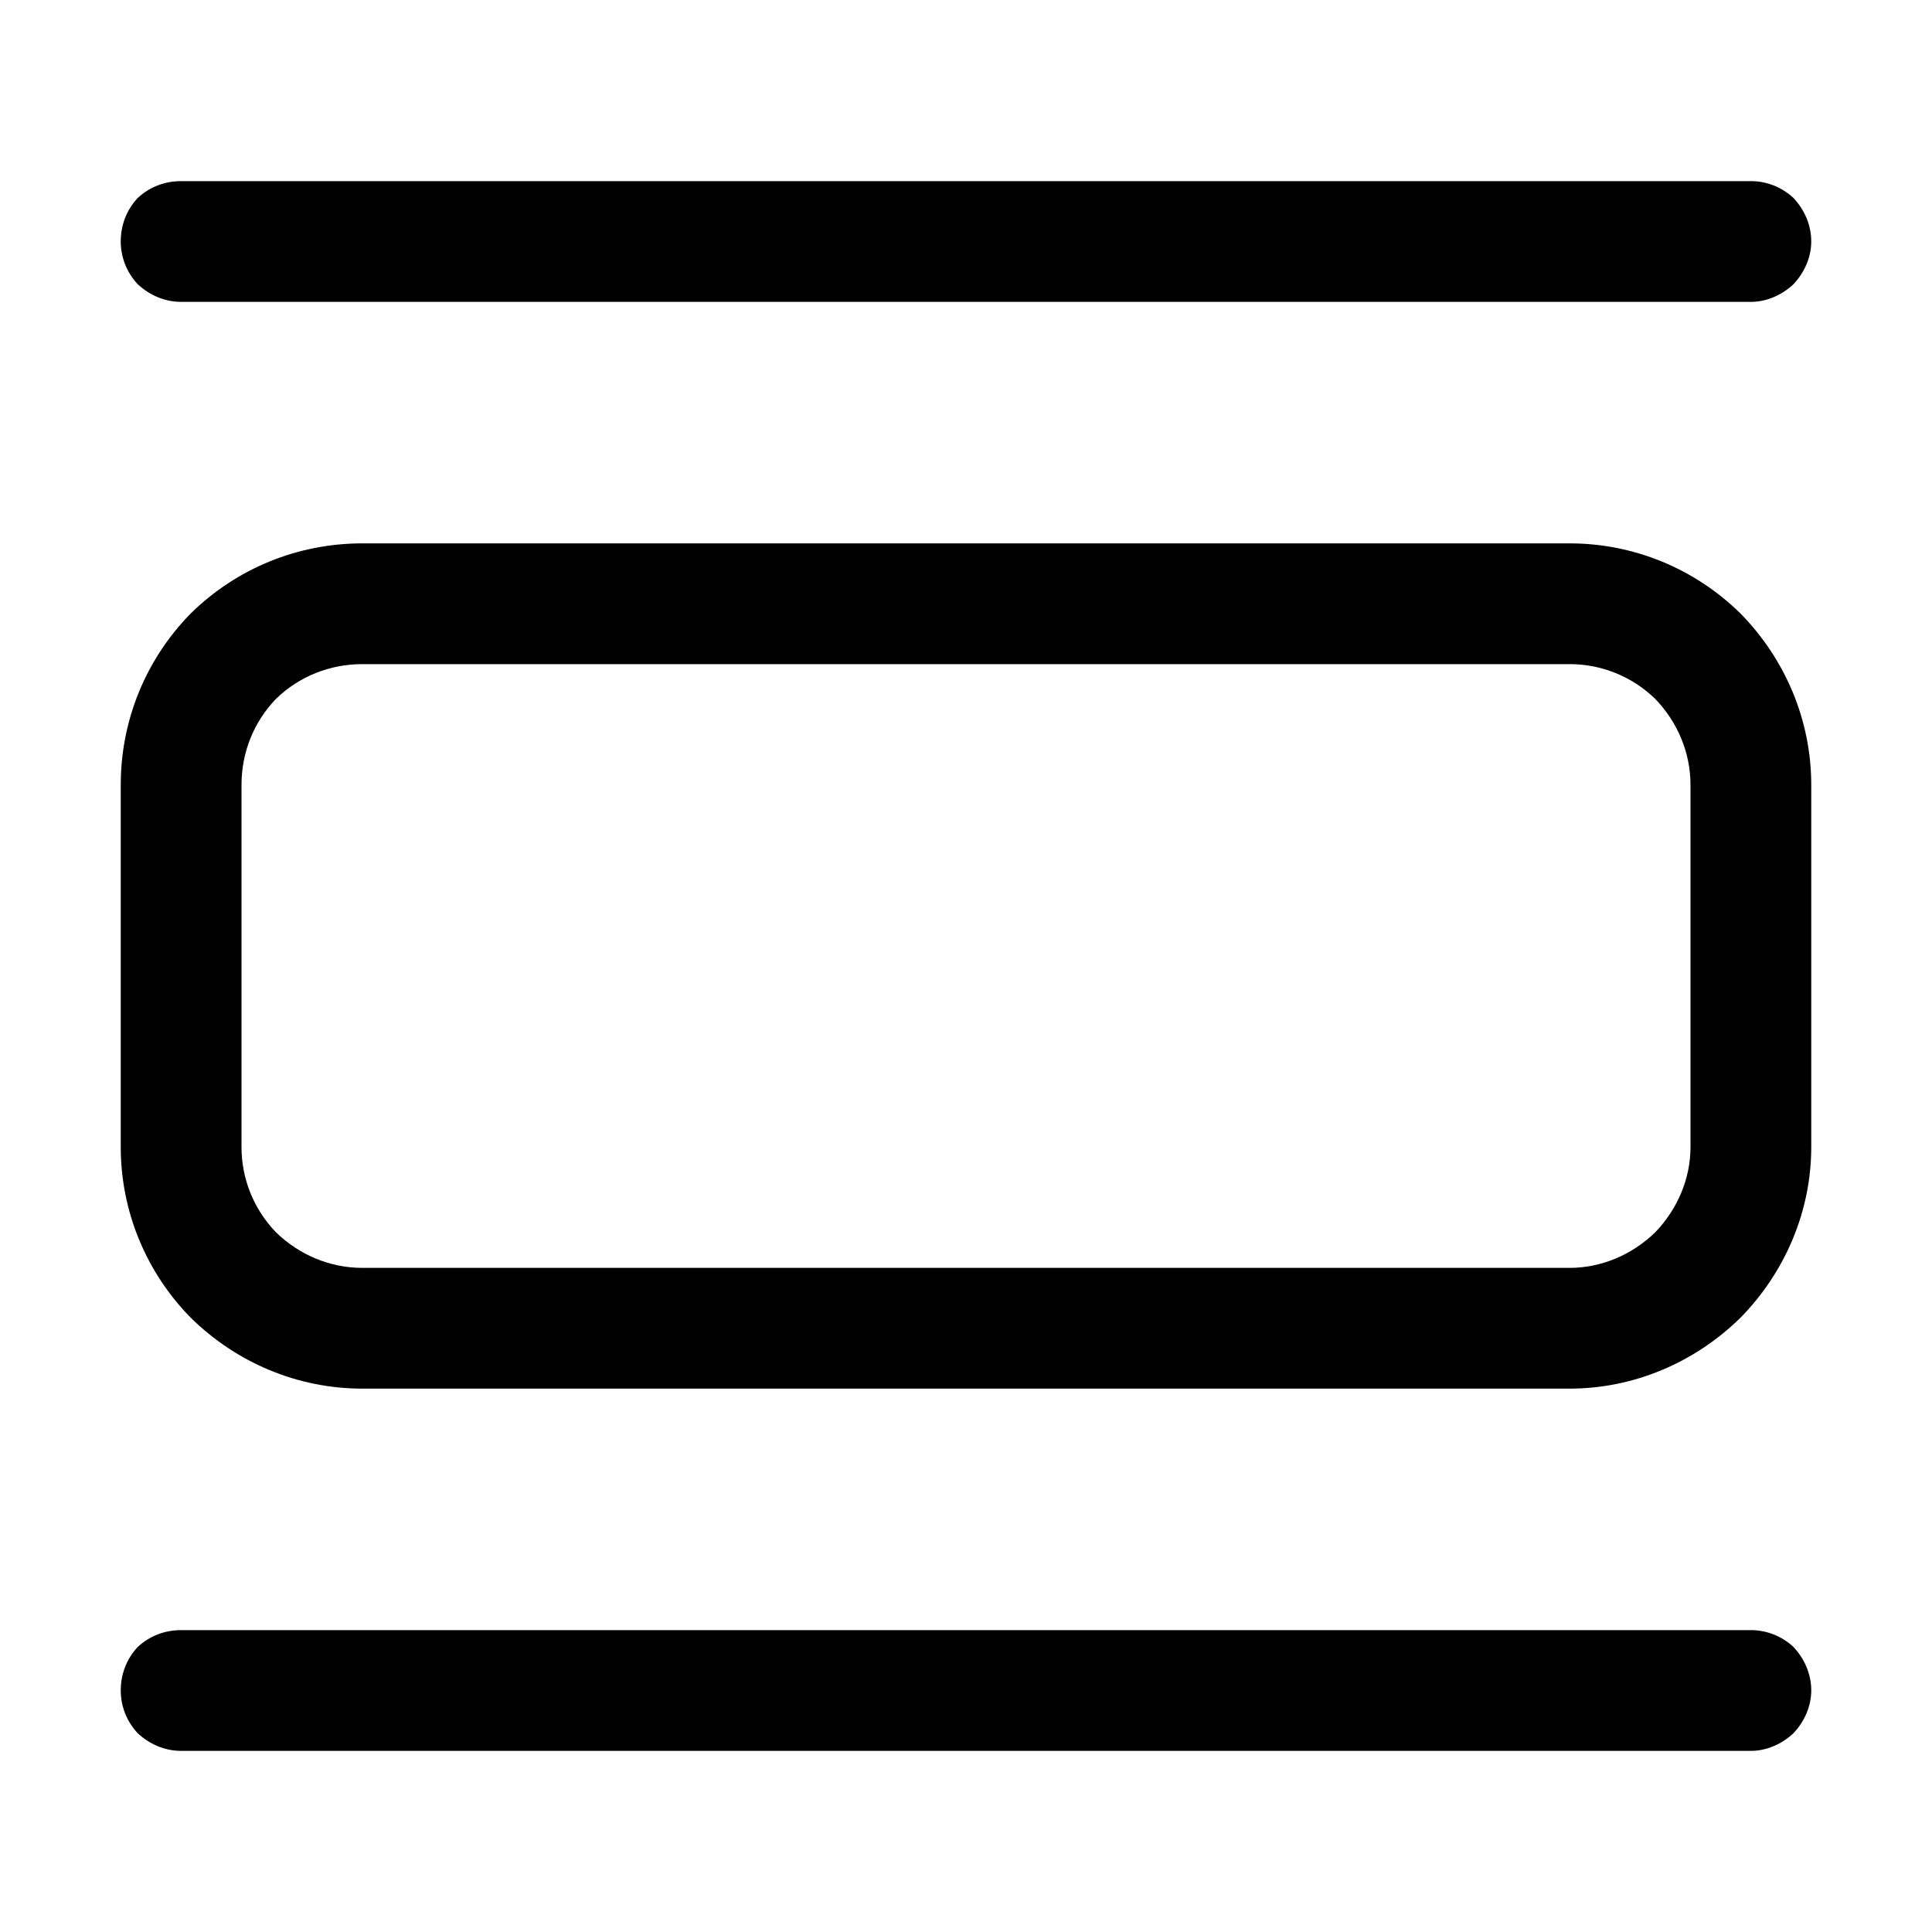 <svg width="24" height="24" viewBox="0 0 24 24" fill="none" xmlns="http://www.w3.org/2000/svg" xmlns:xlink="http://www.w3.org/1999/xlink">
	<desc>
			Created with Pixso.
	</desc>
	<defs>
		<clipPath id="clip117_555">
			<rect id="bi:view-list" width="24" height="24" fill="white" fill-opacity="0"/>
		</clipPath>
	</defs>
	<rect id="bi:view-list" width="24" height="24" fill="#FFFFFF" fill-opacity="0"/>
	<g clip-path="url(#clip117_555)">
		<path id="Vector" d="M4.5 6.75L19.5 6.75C20.29 6.75 21.05 7.06 21.62 7.62C22.18 8.19 22.5 8.95 22.5 9.75L22.5 14.25C22.5 15.04 22.18 15.8 21.62 16.37C21.05 16.93 20.29 17.25 19.5 17.25L4.5 17.25C3.7 17.25 2.94 16.93 2.37 16.37C1.81 15.8 1.5 15.04 1.5 14.25L1.5 9.75C1.5 8.95 1.81 8.19 2.37 7.62C2.94 7.06 3.7 6.75 4.5 6.75ZM4.5 8.25C4.1 8.25 3.72 8.4 3.43 8.68C3.15 8.97 3 9.35 3 9.75L3 14.25C3 14.64 3.15 15.02 3.43 15.31C3.72 15.59 4.1 15.75 4.5 15.75L19.5 15.75C19.89 15.75 20.27 15.59 20.56 15.31C20.84 15.02 21 14.64 21 14.25L21 9.75C21 9.35 20.84 8.97 20.56 8.68C20.27 8.4 19.89 8.25 19.5 8.25L4.5 8.25ZM1.5 3C1.5 2.8 1.57 2.61 1.71 2.46C1.86 2.32 2.05 2.25 2.25 2.25L21.75 2.25C21.94 2.25 22.13 2.32 22.28 2.46C22.42 2.61 22.5 2.8 22.5 3C22.5 3.19 22.42 3.38 22.28 3.53C22.13 3.67 21.94 3.75 21.75 3.75L2.25 3.75C2.05 3.75 1.86 3.67 1.71 3.53C1.57 3.38 1.5 3.19 1.5 3ZM1.5 21C1.5 20.8 1.57 20.61 1.71 20.46C1.86 20.32 2.05 20.25 2.25 20.25L21.75 20.25C21.94 20.25 22.13 20.32 22.28 20.46C22.42 20.61 22.5 20.8 22.5 21C22.5 21.19 22.42 21.38 22.28 21.53C22.13 21.67 21.94 21.75 21.75 21.75L2.25 21.75C2.05 21.75 1.86 21.67 1.71 21.53C1.57 21.38 1.5 21.19 1.5 21Z" fill="#000000" fill-opacity="1" fill-rule="nonzero"/>
	</g>
</svg>
